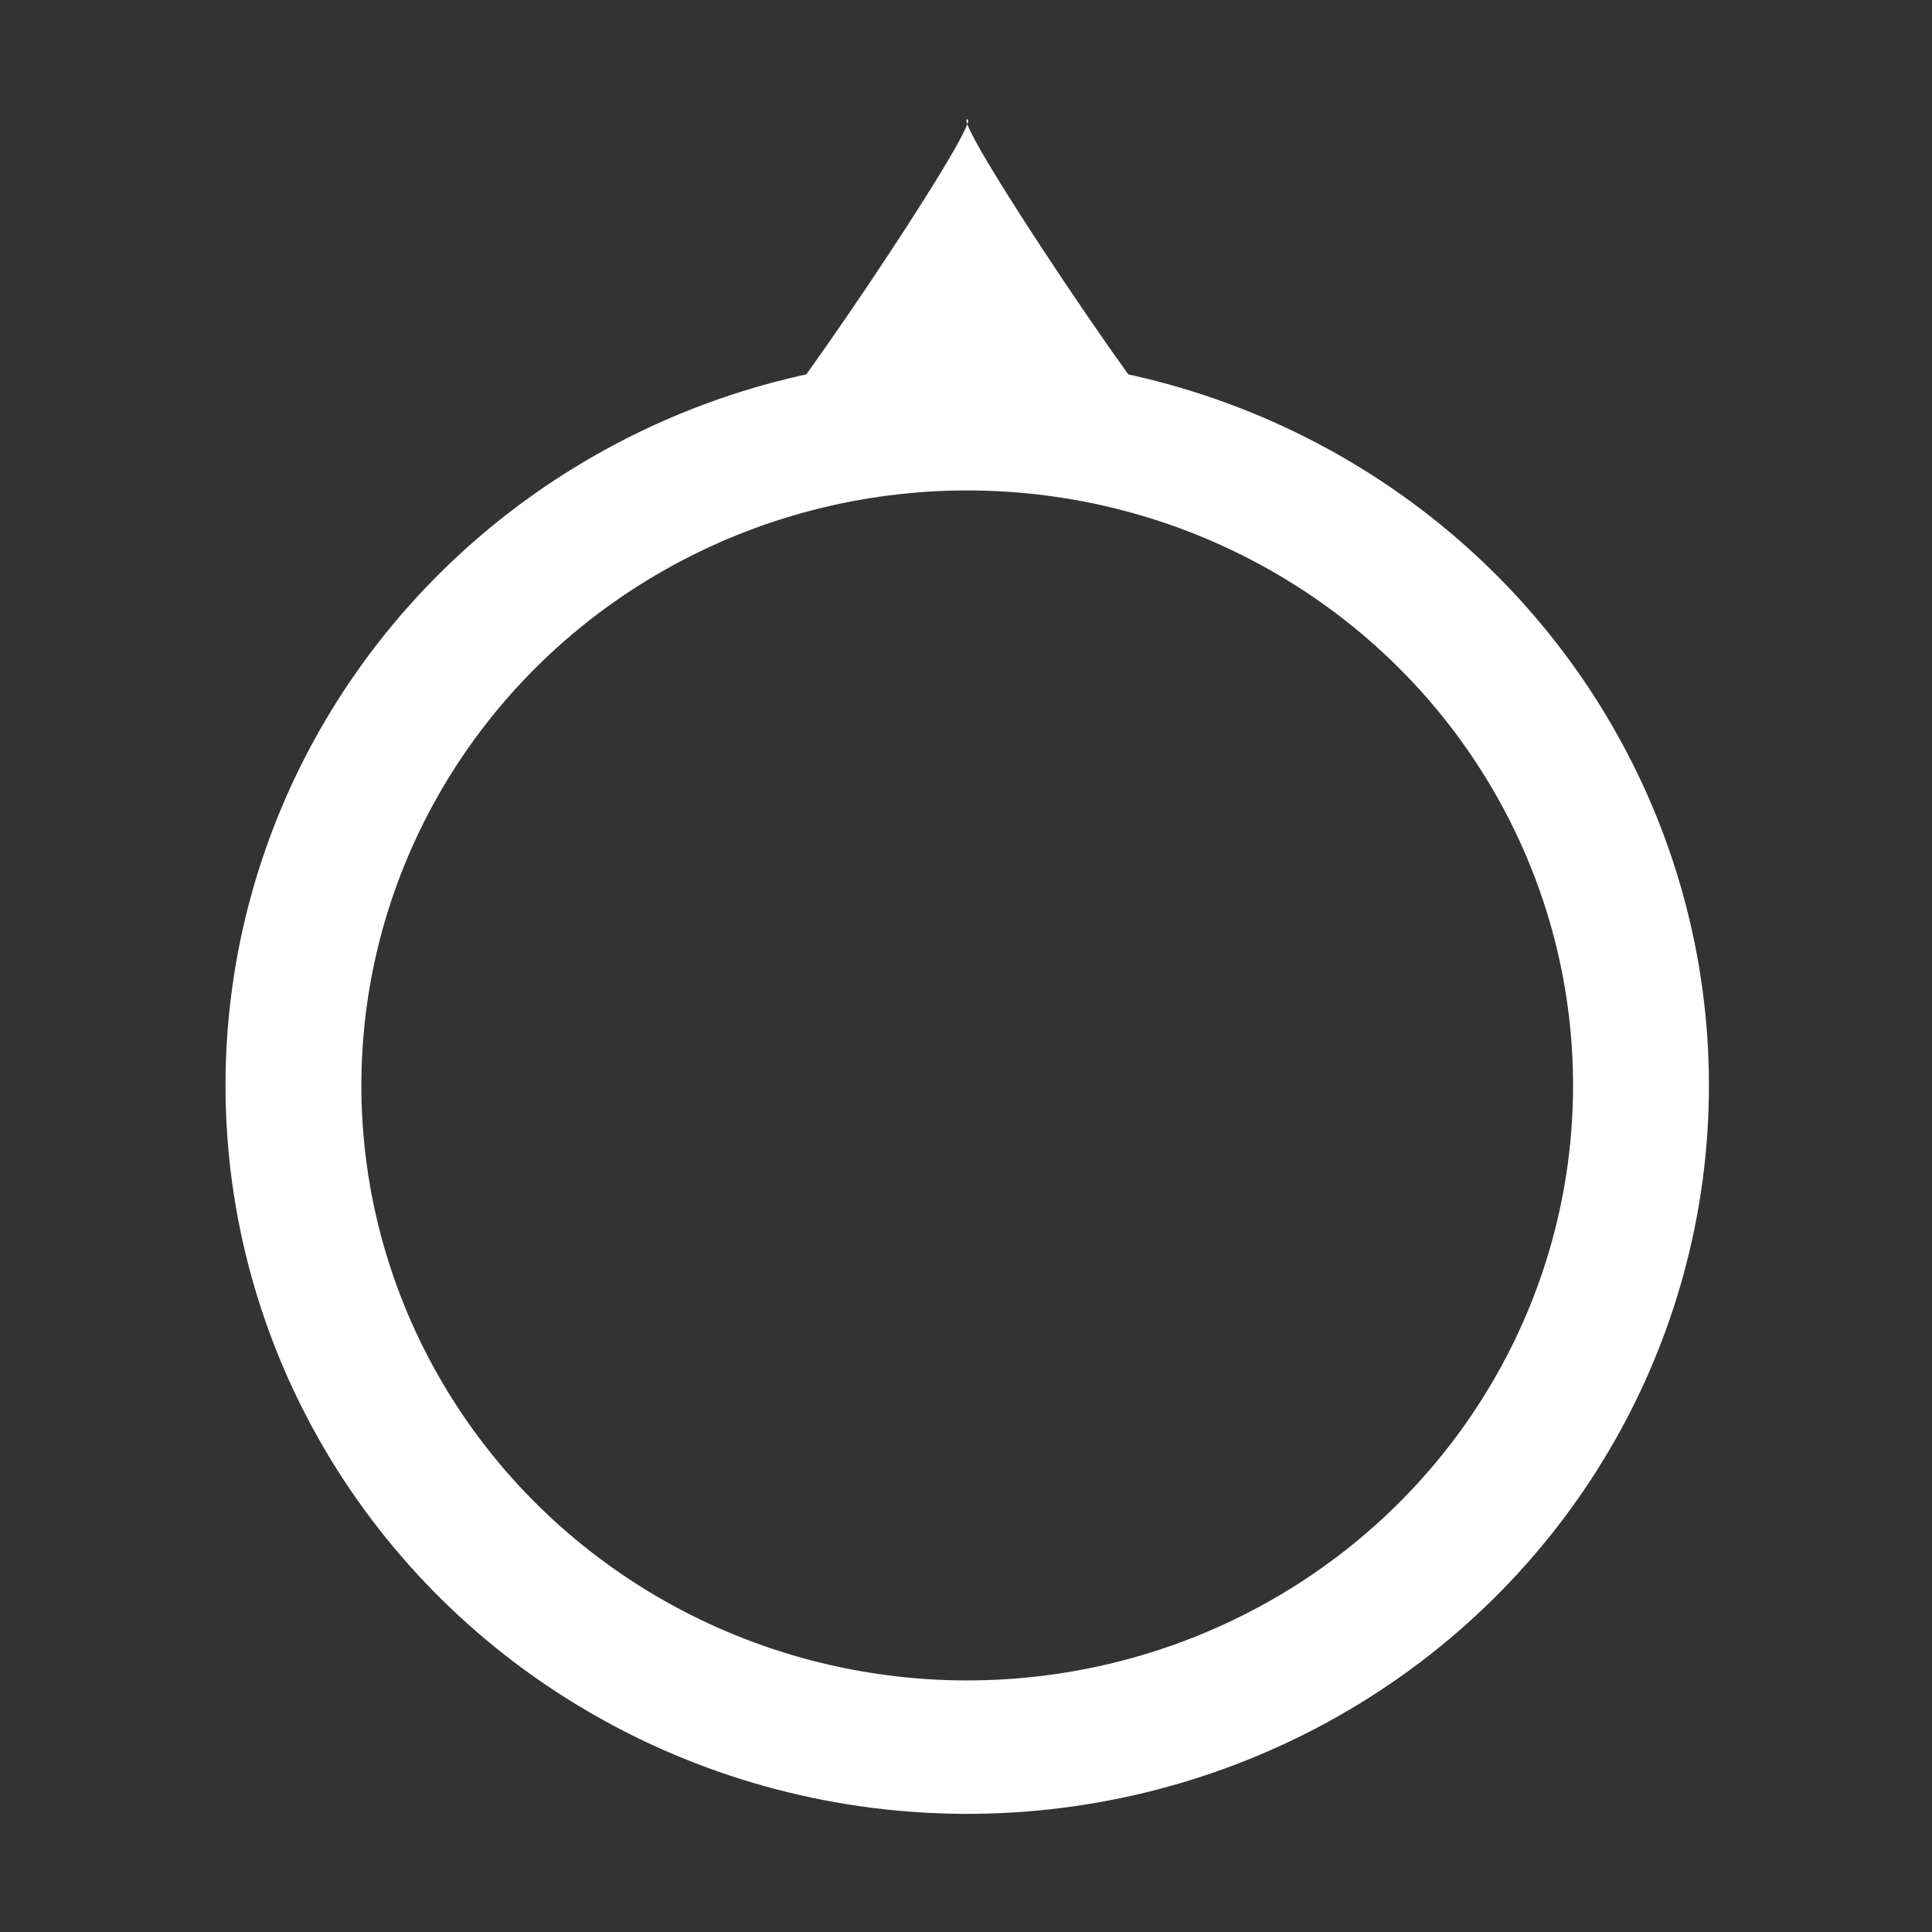 <?xml version="1.0" encoding="UTF-8" standalone="no"?>
<!-- Created with Inkscape (http://www.inkscape.org/) -->

<svg
   xmlns:dc="http://purl.org/dc/elements/1.1/"
   xmlns:cc="http://creativecommons.org/ns#"
   xmlns:rdf="http://www.w3.org/1999/02/22-rdf-syntax-ns#"
   xmlns:svg="http://www.w3.org/2000/svg"
   xmlns="http://www.w3.org/2000/svg"
   xmlns:sodipodi="http://sodipodi.sourceforge.net/DTD/sodipodi-0.dtd"
   xmlns:inkscape="http://www.inkscape.org/namespaces/inkscape"
   width="200"
   height="200"
   viewBox="0 0 52.917 52.917"
   version="1.1"
   id="svg8"
   inkscape:version="0.92.2 (5c3e80d, 2017-08-06)"
   sodipodi:docname="Wind_Arrror.svg">
  <rect x="0" y="0" width="52.917" height="52.917" fill="#333333" stroke="none"/>
  <defs
     id="defs2" />
  <sodipodi:namedview
     id="base"
     pagecolor="#ffffff"
     bordercolor="#666666"
     borderopacity="1.0"
     inkscape:pageopacity="0.0"
     inkscape:pageshadow="2"
     inkscape:zoom="1.979899"
     inkscape:cx="-10.703819"
     inkscape:cy="99.860316"
     inkscape:document-units="mm"
     inkscape:current-layer="layer1"
     showgrid="false"
     inkscape:pagecheckerboard="true"
     borderlayer="false"
     fit-margin-top="0"
     fit-margin-left="0"
     fit-margin-right="0"
     fit-margin-bottom="0"
     inkscape:window-width="1366"
     inkscape:window-height="705"
     inkscape:window-x="-8"
     inkscape:window-y="-8"
     inkscape:window-maximized="1"
     units="px" />
  <g
     inkscape:label="Layer 1"
     inkscape:groupmode="layer"
     id="layer1"
     transform="translate(-33.558,-164.795)">
    <g
       id="g821"
       transform="matrix(0.279,0,0,0.274,29.626,154.823)">
      <circle
         r="66.146"
         cy="144.897"
         cx="109.046"
         id="path815"
         style="opacity:1;fill:none;fill-opacity:1;stroke:#ffffff;stroke-width:13.338;stroke-linejoin:miter;stroke-miterlimit:4;stroke-dasharray:none;stroke-opacity:1" />
      <path
         transform="matrix(0.655,0,0,0.573,37.629,29.823)"
         inkscape:transform-center-y="-5.3606575"
         d="m 141.56,88.593 c 1.226,-2.123 -66.253,-2.123 -65.027,0 1.226,2.123 34.965,-56.315 32.514,-56.315 -2.452,0 31.288,58.439 32.514,56.315 z"
         inkscape:randomized="0"
         inkscape:rounded="-0.0377035"
         inkscape:flatsided="true"
         sodipodi:arg2="1.5707963"
         sodipodi:arg1="0.52359878"
         sodipodi:r2="18.771761"
         sodipodi:r1="37.543522"
         sodipodi:cy="69.820892"
         sodipodi:cx="109.04597"
         sodipodi:sides="3"
         id="path817"
         style="opacity:1;fill:#ffffff;fill-opacity:1;stroke:none;stroke-width:21.776;stroke-linejoin:miter;stroke-miterlimit:4;stroke-dasharray:none;stroke-opacity:1"
         sodipodi:type="star" />
    </g>
  </g>
</svg>

